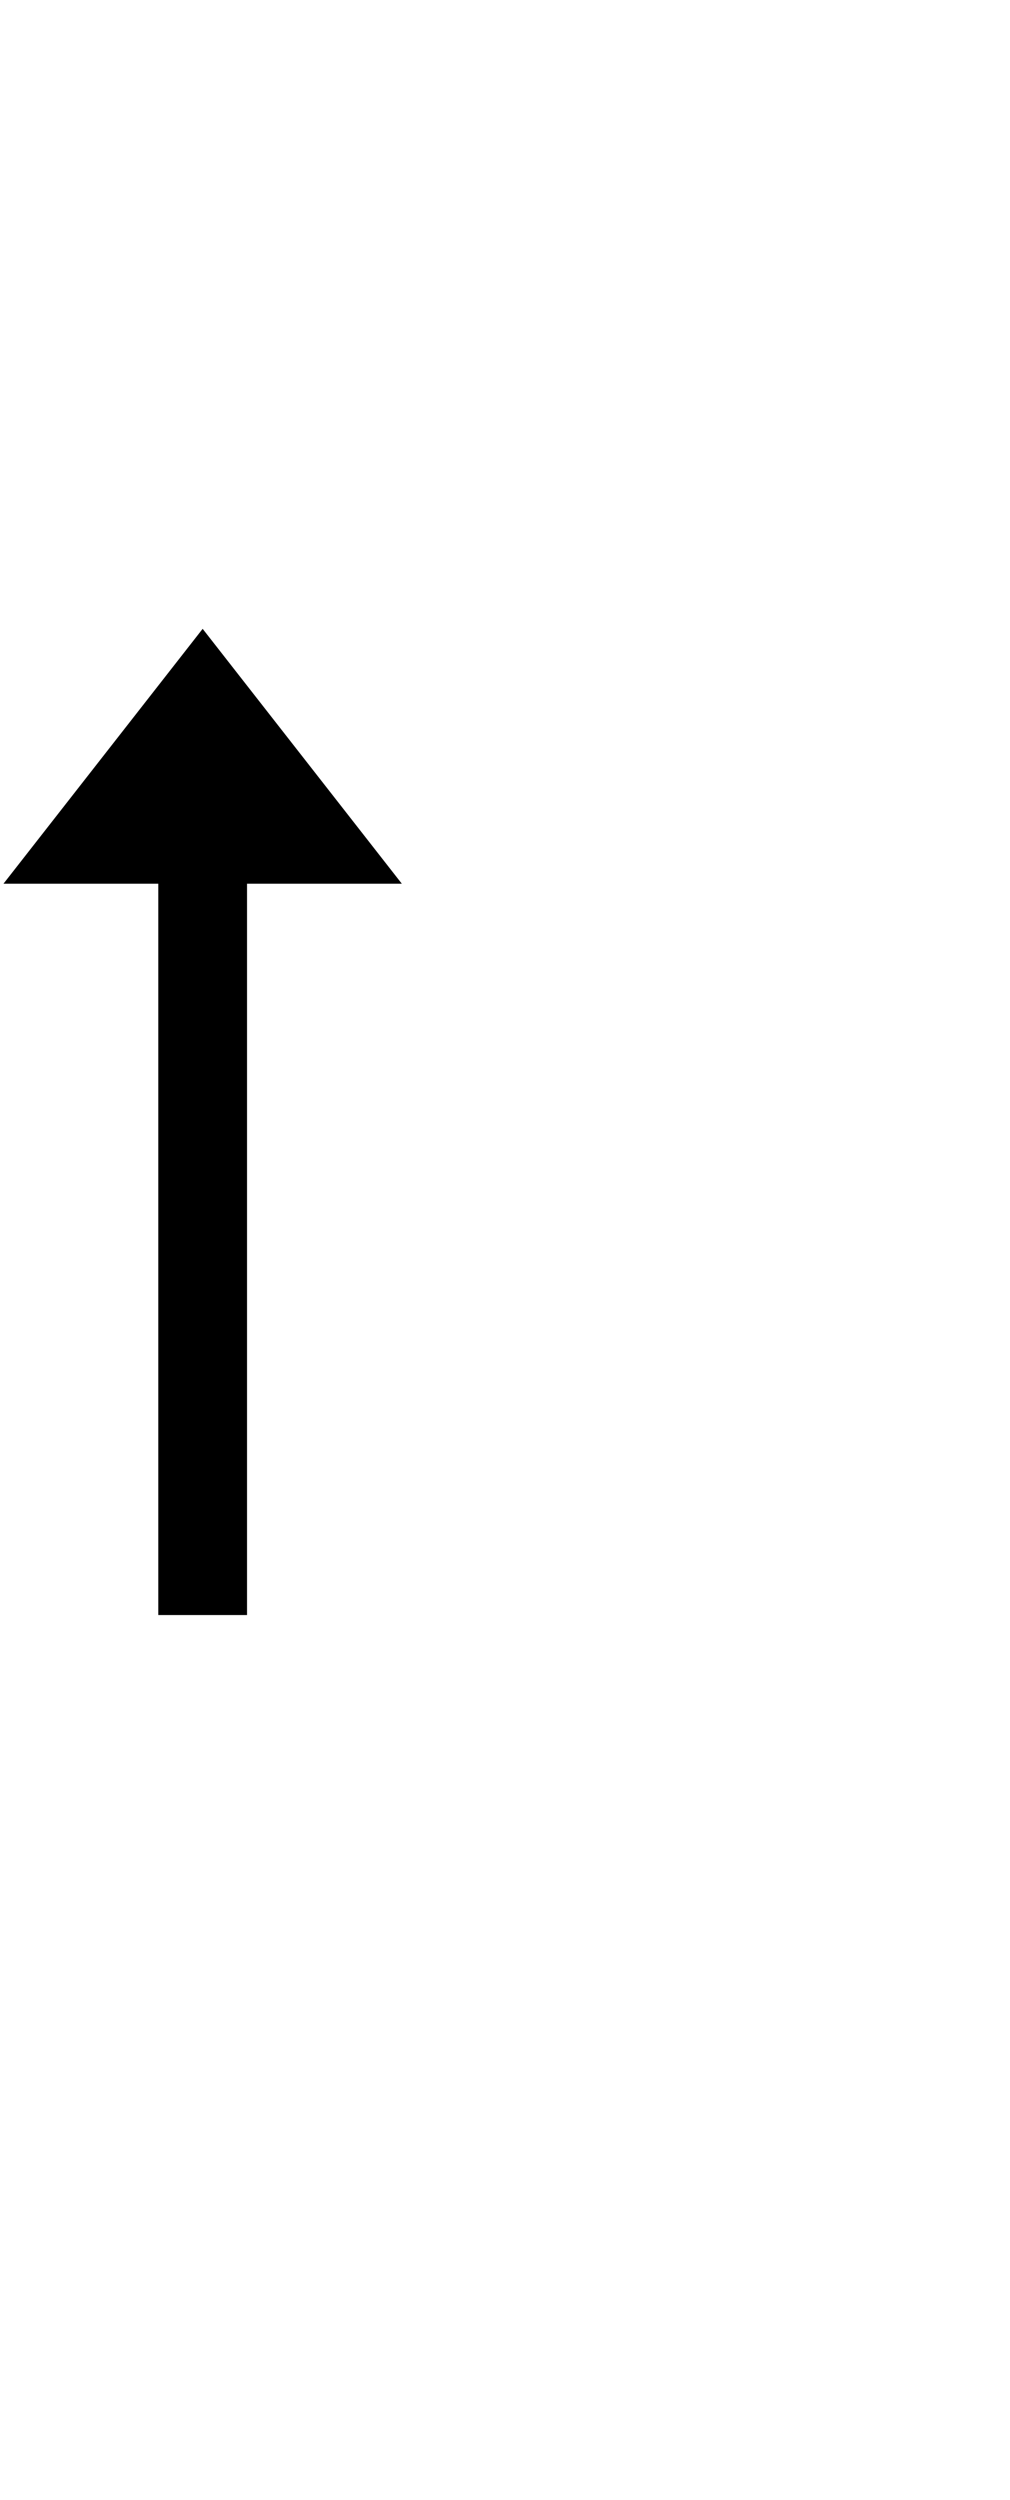 <?xml version="1.0" encoding="UTF-8" standalone="no"?>
<!-- Created with Inkscape (http://www.inkscape.org/) -->
<svg:svg
   xmlns:svg="http://www.w3.org/2000/svg"
   version="1.0"
   width="18.24"
   height="45.11"
   viewBox="0 0 45.11 18.24"
   id="svg2868"
   xml:space="preserve"><svg:defs
   id="defs2874" />
	
		
			<namedview
   pagecolor="#ffffff"
   bordercolor="#666666"
   borderopacity="1.0"
   pageopacity="0.0"
   pageshadow="2"
   window-width="640"
   window-height="541"
   zoom="0.345"
   cx="372.047"
   cy="256.668"
   window-x="75"
   window-y="152"
   current-layer="svg2033">
			</namedview>
		<svg:g
   id="Ebene_1">
			<svg:polygon
   points="902.25,222.986 233.178,222.986 233.178,364.719 0,182.359 233.178,0 233.178,141.732 902.25,141.732 902.25,222.986 "
   id="path2050" transform="scale(0.02,0.02) matrix(0,2.439,-2.439,0,897.337,-929.965)" />
		</svg:g>
	</svg:svg>